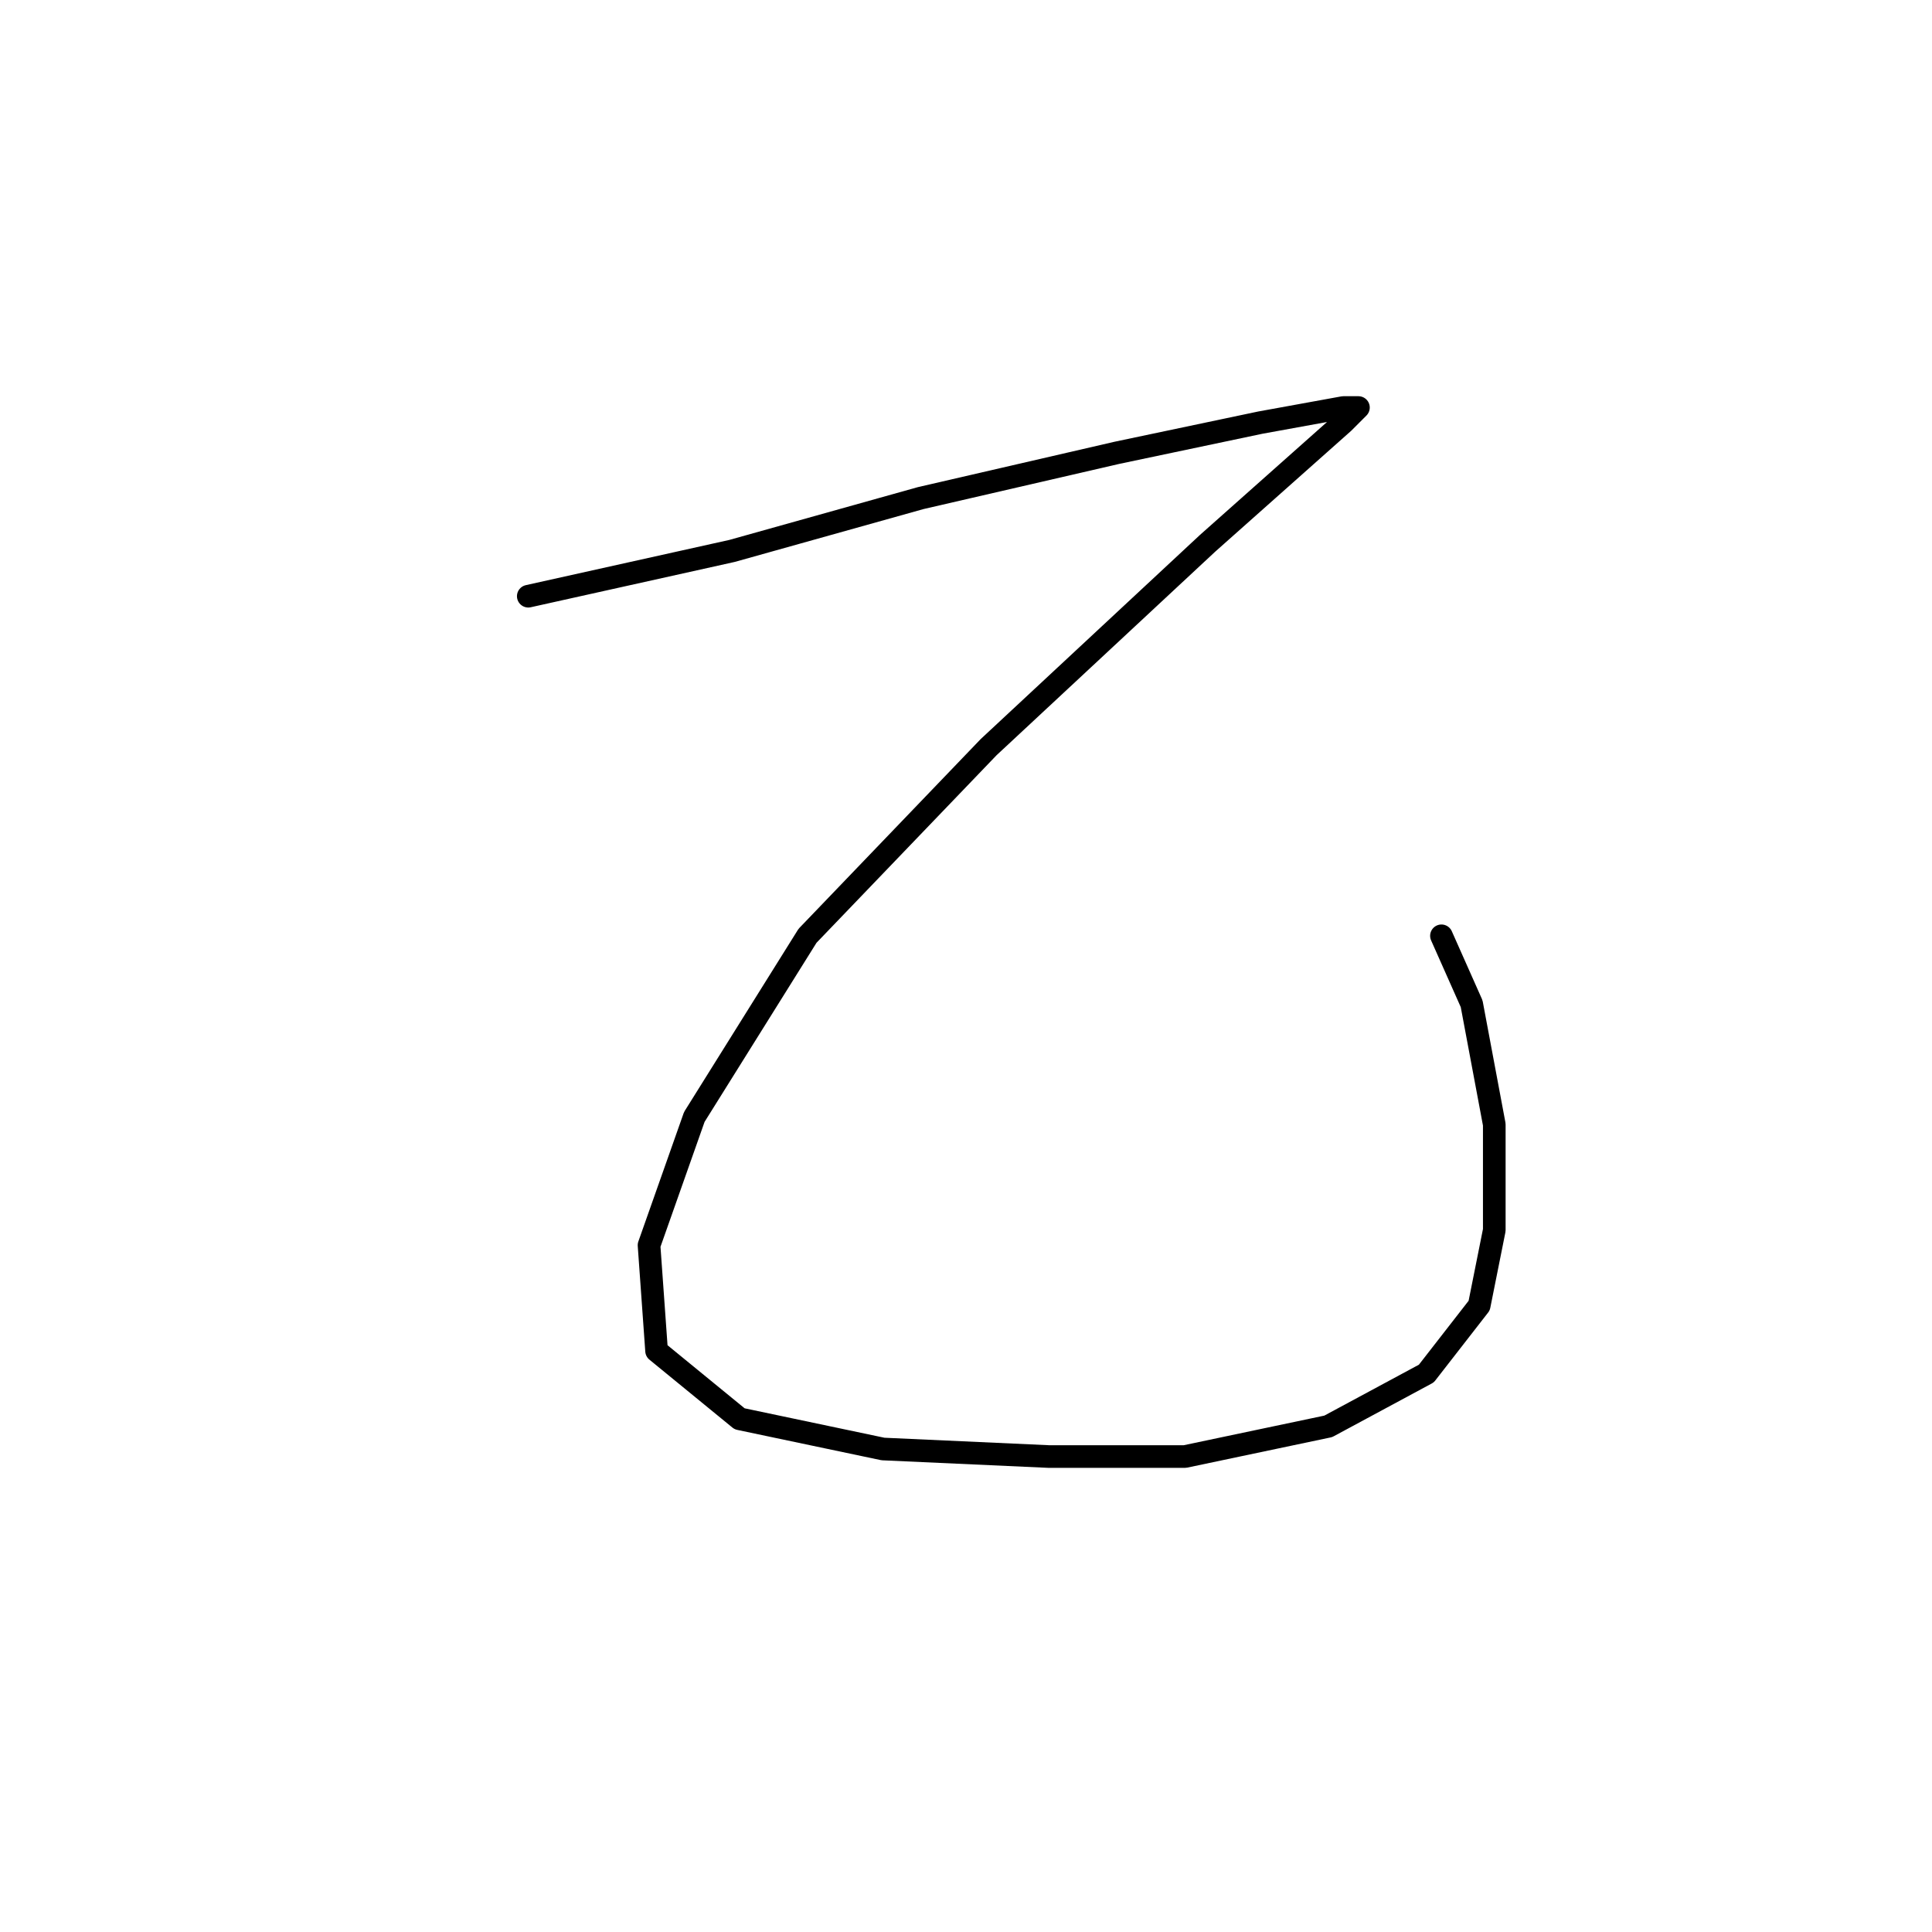 <?xml version="1.0" standalone="no"?>
    <svg width="256" height="256" xmlns="http://www.w3.org/2000/svg" version="1.1">
    <polyline stroke="black" stroke-width="3" stroke-linecap="round" fill="transparent" stroke-linejoin="round" points="70 79 97 73 122 66 148 60 167 56 178 54 180 54 178 56 160 72 131 99 107 124 92 148 86 165 87 179 98 188 117 192 139 193 157 193 176 189 189 182 196 173 198 163 198 149 195 133 191 124 191 124 " />
        </svg>